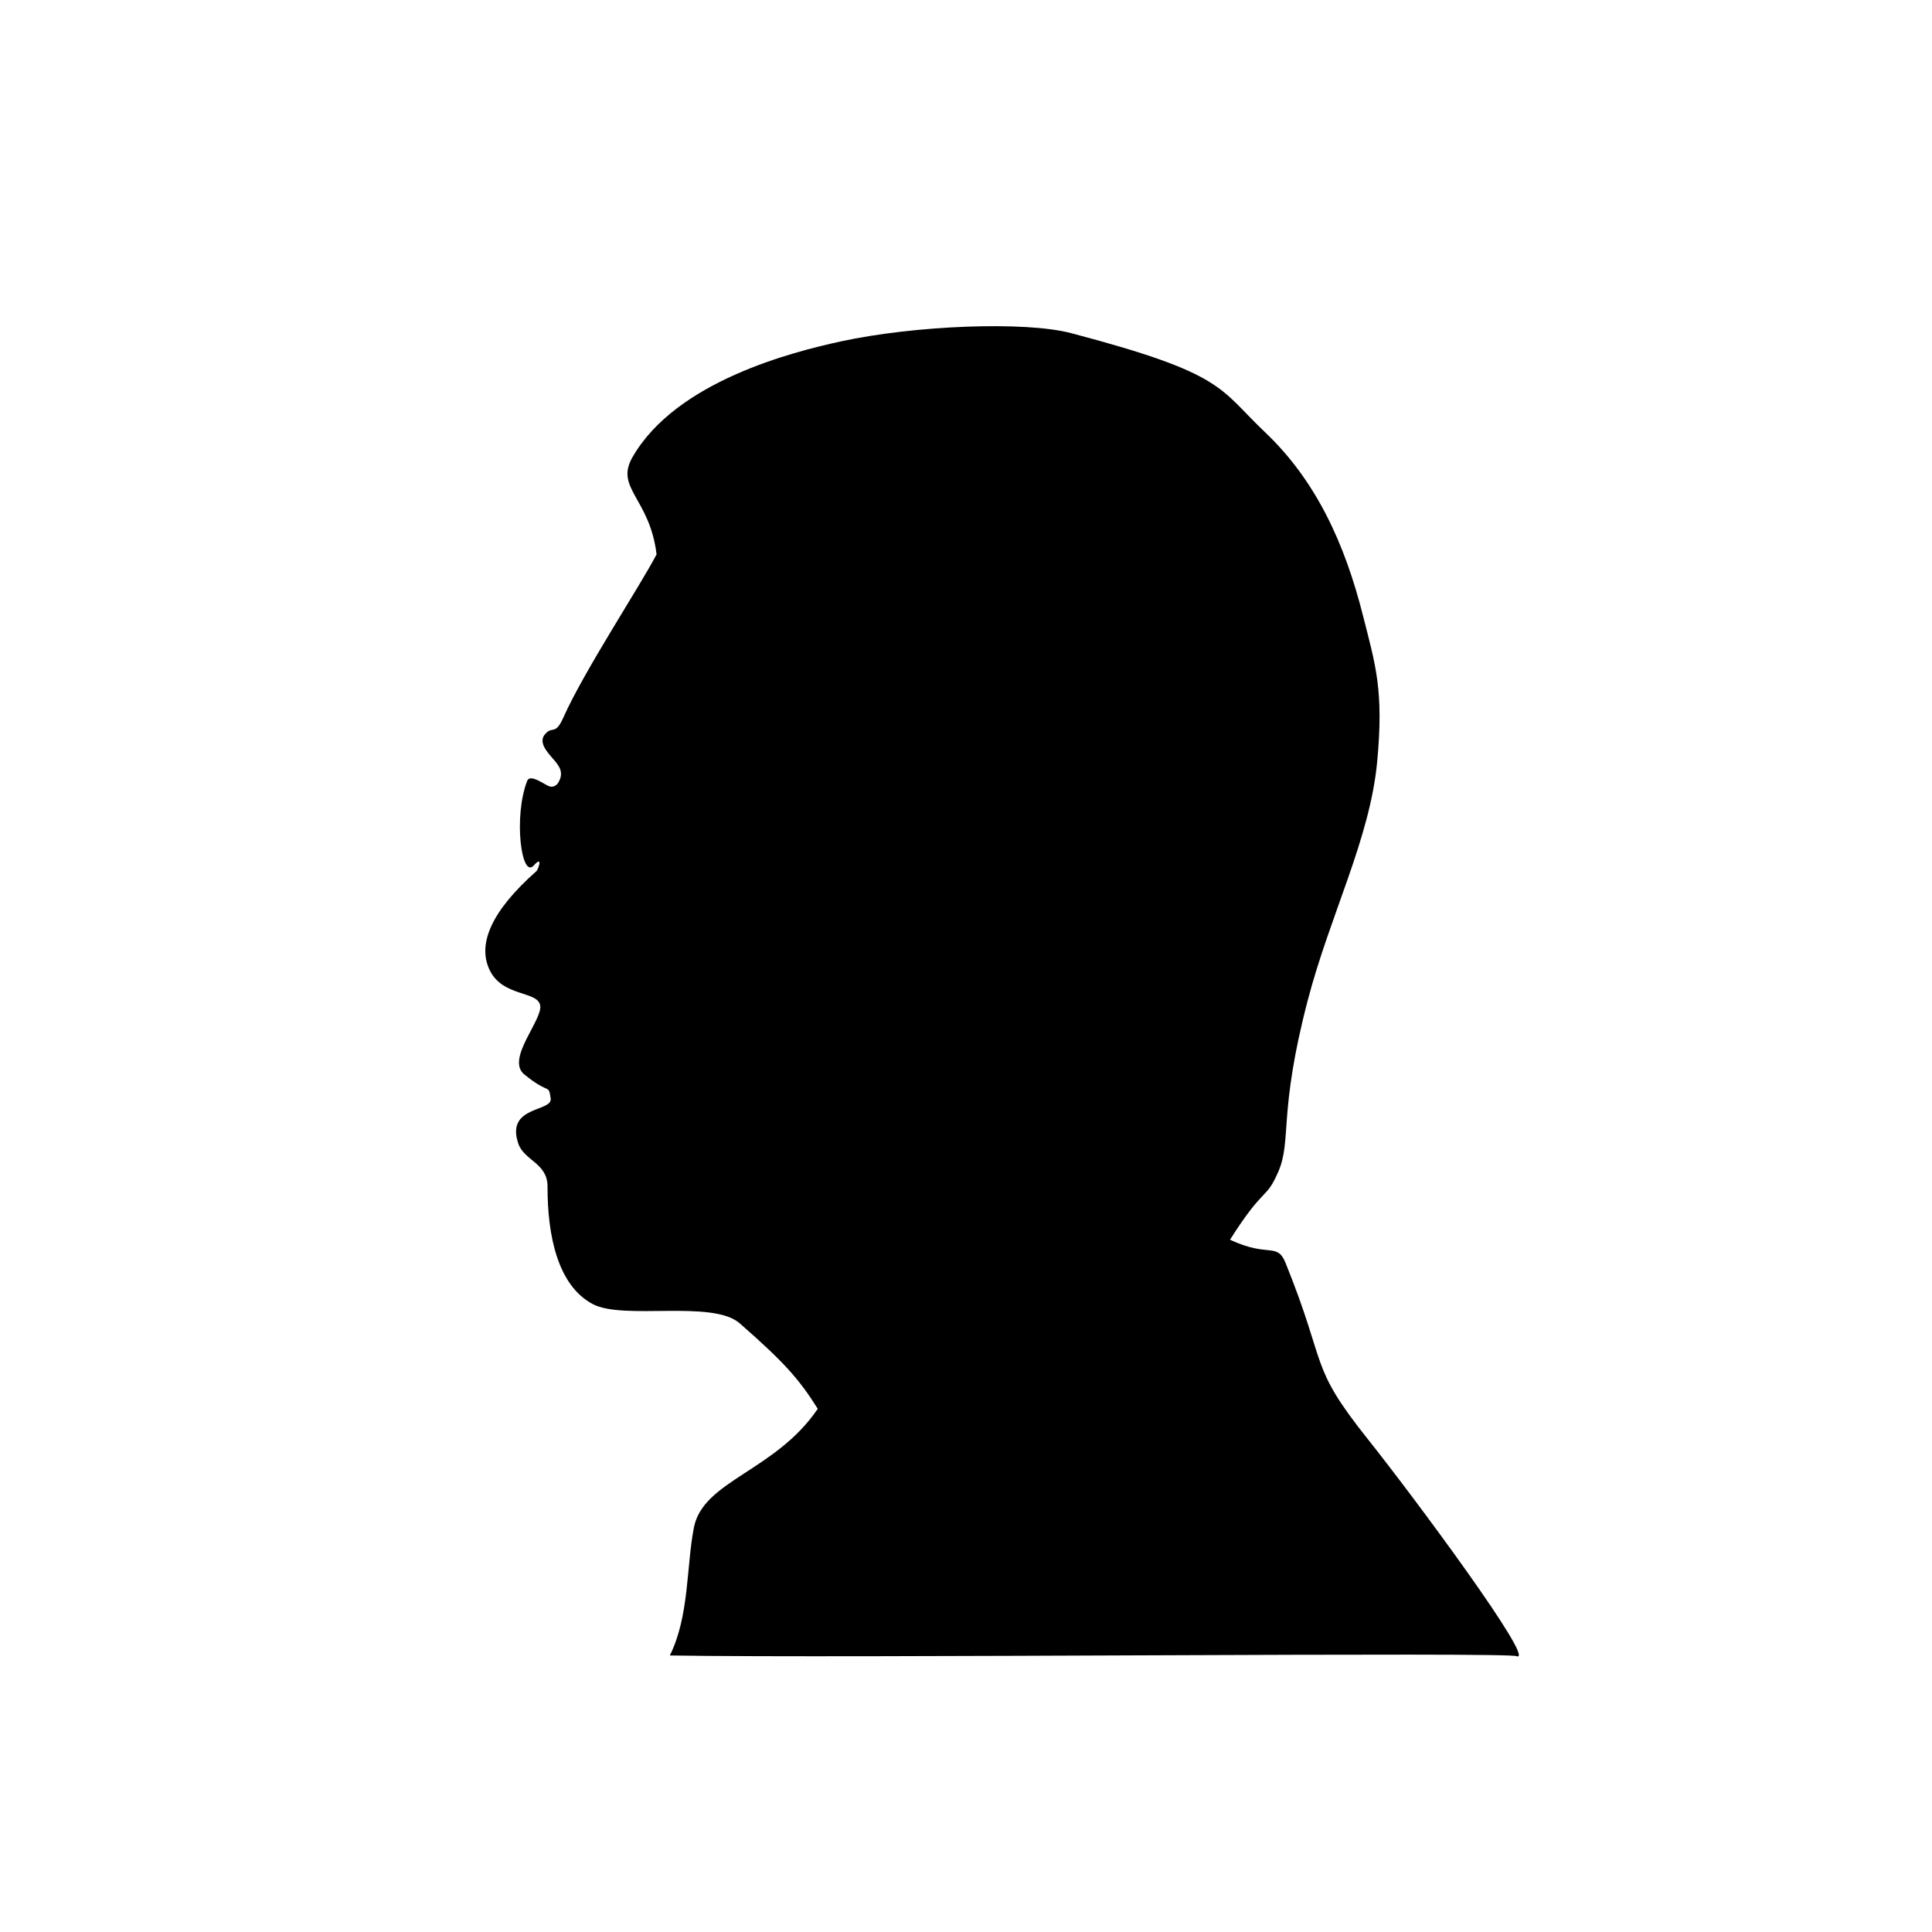 <?xml version="1.0" encoding="UTF-8" standalone="no"?>
<!-- Created with Inkscape (http://www.inkscape.org/) -->

<svg
   xmlns:dc="http://purl.org/dc/elements/1.1/"
   xmlns:cc="http://creativecommons.org/ns#"
   xmlns:rdf="http://www.w3.org/1999/02/22-rdf-syntax-ns#"
   xmlns:svg="http://www.w3.org/2000/svg"
   xmlns="http://www.w3.org/2000/svg"
   xmlns:sodipodi="http://sodipodi.sourceforge.net/DTD/sodipodi-0.dtd"
   xmlns:inkscape="http://www.inkscape.org/namespaces/inkscape"
   width="1024"
   height="1024"
   id="svg2"
   version="1.1"
   inkscape:version="0.48.2 r9819"
   sodipodi:docname="li-yao.svg"
   inkscape:export-filename="E:\百度云同步盘\Resource\vector\li-yao128.png"
   inkscape:export-xdpi="11.25"
   inkscape:export-ydpi="11.25">
  <defs
     id="defs4" />
  <sodipodi:namedview
     id="base"
     pagecolor="#ffffff"
     bordercolor="#666666"
     borderopacity="1.0"
     inkscape:pageopacity="0.0"
     inkscape:pageshadow="2"
     inkscape:zoom="0.49804688"
     inkscape:cx="512"
     inkscape:cy="512"
     inkscape:document-units="px"
     inkscape:current-layer="layer1"
     showgrid="false"
     inkscape:window-width="1366"
     inkscape:window-height="706"
     inkscape:window-x="-8"
     inkscape:window-y="-8"
     inkscape:window-maximized="1"
     showguides="true"
     inkscape:guide-bbox="true">
    <sodipodi:guide
       orientation="0,1"
       position="146.573,849.318"
       id="guide3259" />
    <sodipodi:guide
       orientation="0,1"
       position="-146.573,146.573"
       id="guide3261" />
  </sodipodi:namedview>
  <g
     inkscape:label="Layer 1"
     inkscape:groupmode="layer"
     id="layer1"
     transform="translate(0,-28.362)">
    <path
       style="fill:#000000;stroke:none"
       d="m 347.995,322.179 c -8.1,15.749 -38.581,62.112 -49.26,86.188 -4.531,10.215 -5.674,4.392 -9.801,9.071 -3.706,4.202 0.791,9.214 4.219,13.131 3.428,3.917 5.951,7.388 2.658,12.743 -0.92,1.497 -2.857,2.462 -4.644,1.829 -2.668,-0.945 -10.208,-6.846 -11.74,-2.905 -7.378,18.978 -3.071,52.121 3.428,44.889 5.229,-5.82 2.404,2.129 1.455,2.969 -23.565,20.832 -31.485,38.448 -24.799,52.39 6.871,14.327 25.277,10.976 26.791,18.67 1.513,7.689 -18.388,28.536 -8.406,36.682 13.488,11.008 12.785,4.687 13.977,12.703 1.086,7.306 -24.029,3.708 -17.16,23.939 3.07,9.042 15.529,10.32 15.495,22.765 -0.071,25.727 5.297,52.417 23.955,62.311 16.369,8.68 63.487,-2.454 77.93,10.217 23.208,20.361 31.188,29.101 41.345,45.291 -22.545,33.149 -60.748,37.945 -65.658,62.931 -4.002,20.363 -2.379,46.982 -12.746,67.796 91.479,1.584 450.051,-1.996 448.84,0.426 10.586,3.369 -54.547,-84.531 -78.627,-114.729 -31.955,-40.072 -21.286,-37.873 -43.852,-93.695 -4.534,-11.215 -8.962,-2.686 -29.463,-12.356 18.342,-28.993 18.851,-20.57 25.558,-35.955 7.269,-16.675 -0.024,-30.879 15.557,-90.616 11.987,-45.957 33.02,-85.695 36.892,-126.85 3.567,-37.921 -0.903,-51.207 -7.567,-77.515 -9.527,-37.607 -24.552,-71.142 -51.976,-97.153 -24.62,-23.351 -20.859,-30.852 -102.69,-52.418 -24.427,-6.437 -83.036,-4.128 -122.335,4.452 -25.127,5.486 -87.11,20.991 -110.193,61.388 -9.359,16.38 9.226,21.666 12.817,51.408 z"
       id="path6699"
       inkscape:connector-curvature="0"
       sodipodi:nodetypes="csssssssssssssssscsccsscssssssssc" />
  </g>
</svg>
